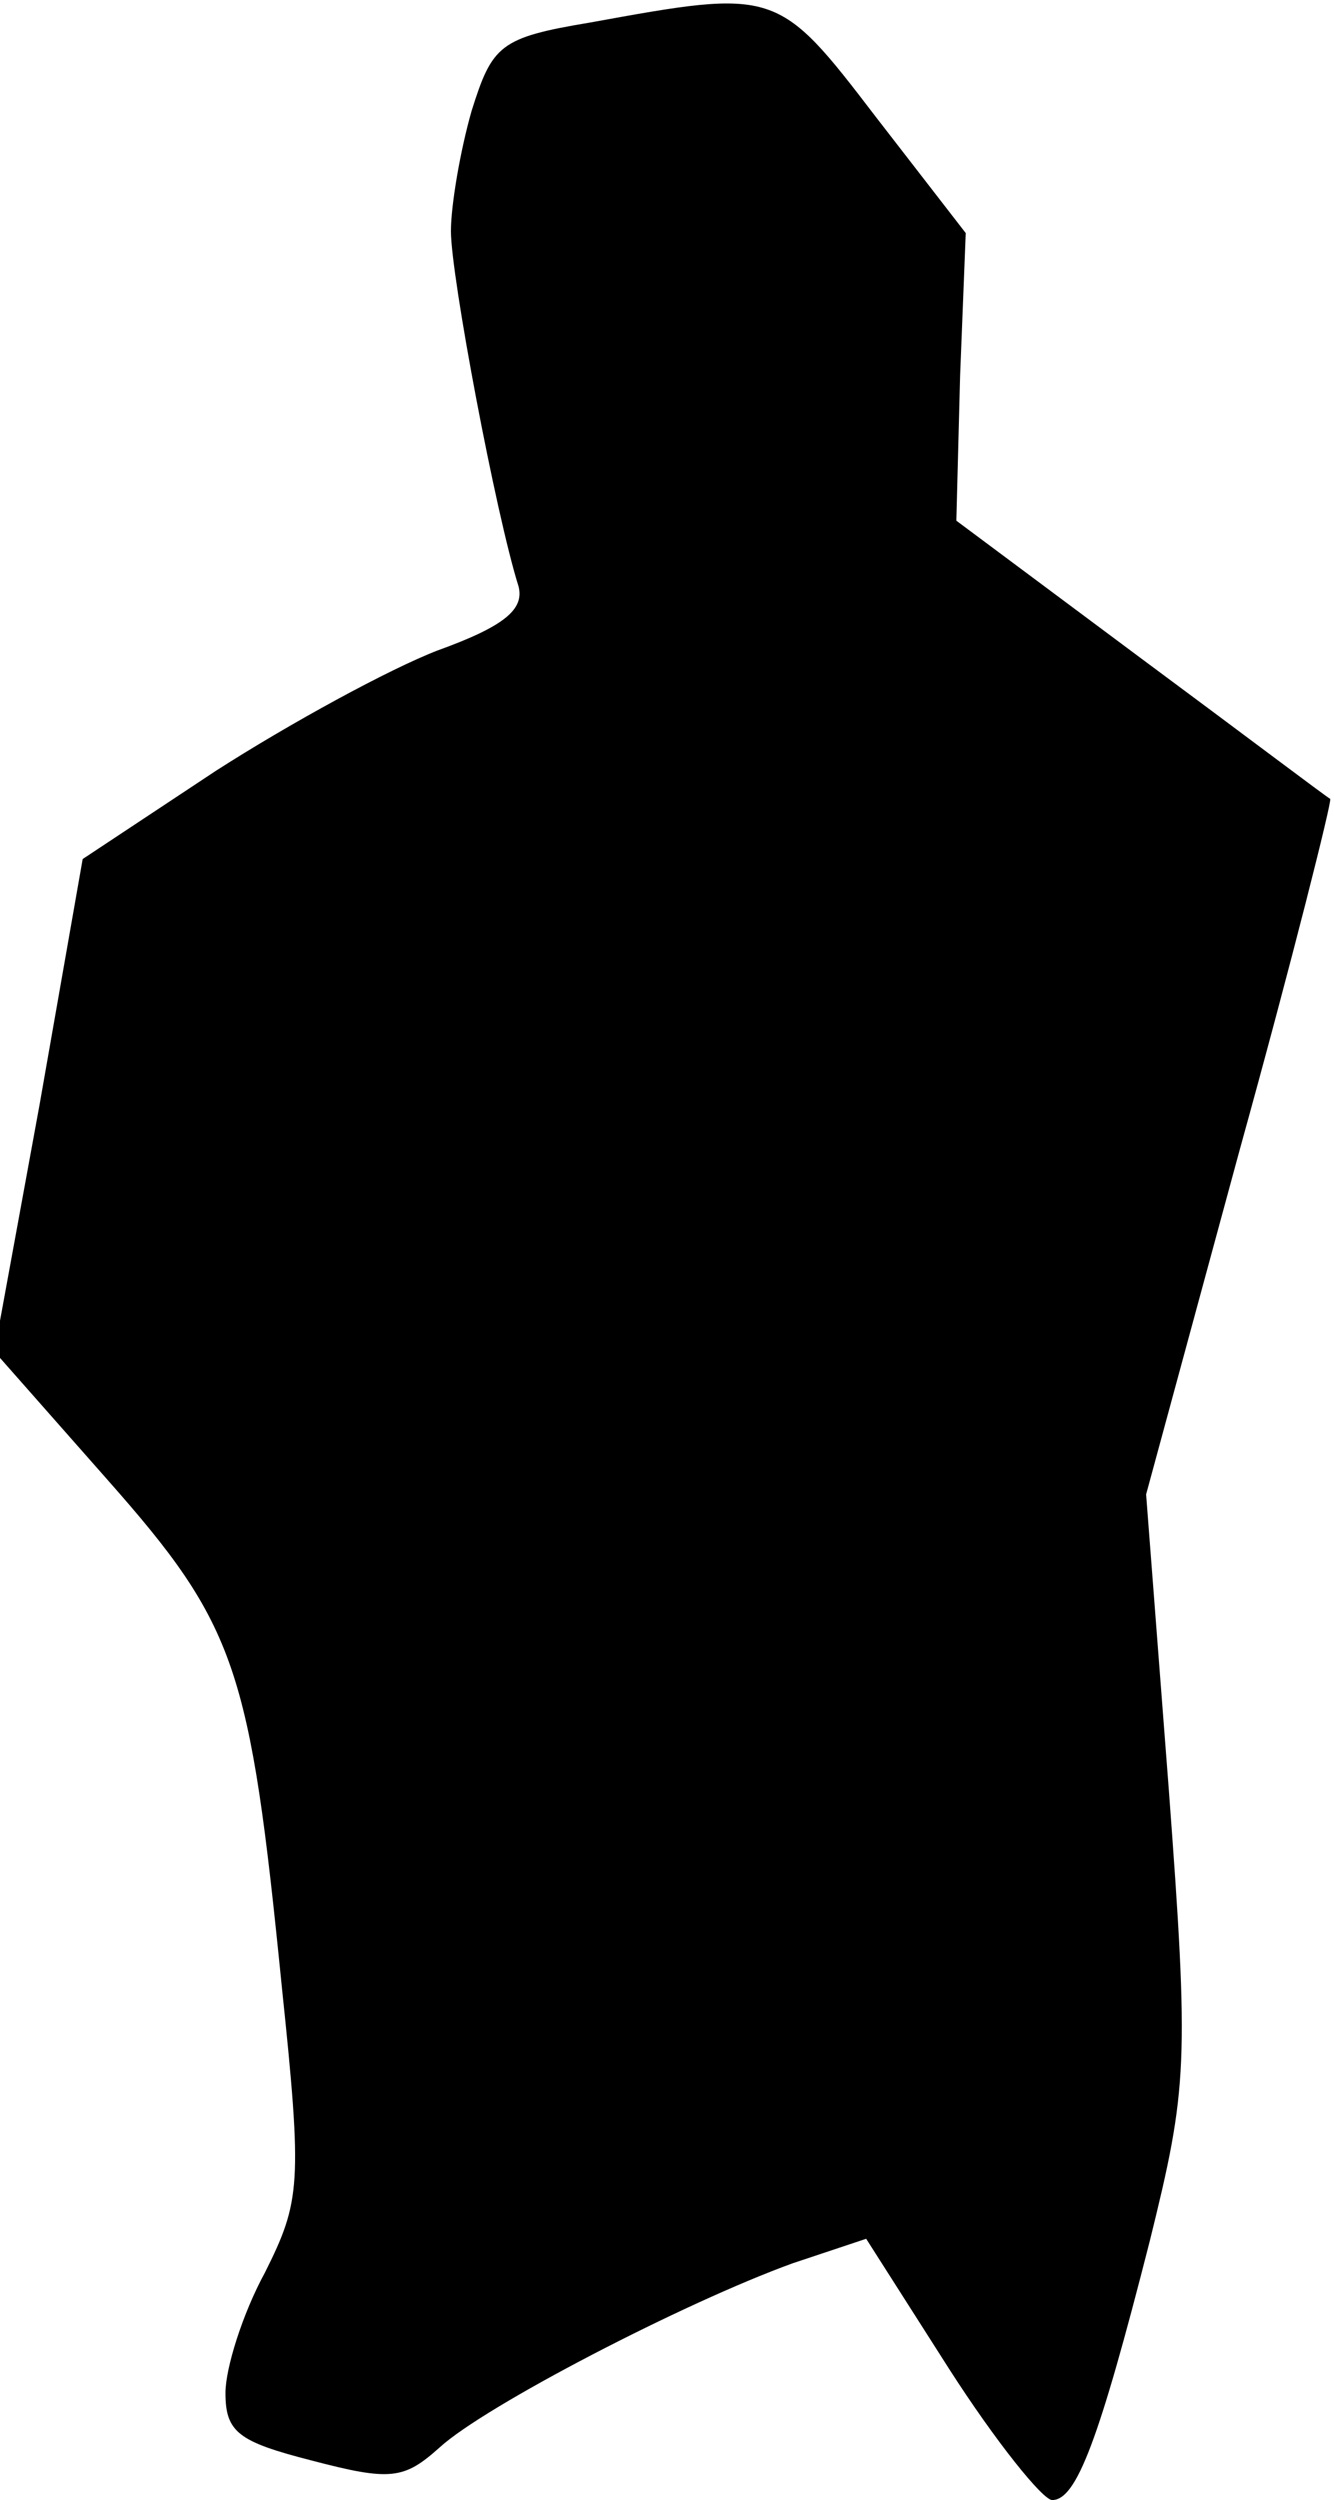 <?xml version="1.0" standalone="no"?>
<!DOCTYPE svg PUBLIC "-//W3C//DTD SVG 20010904//EN"
 "http://www.w3.org/TR/2001/REC-SVG-20010904/DTD/svg10.dtd">
<svg version="1.0" xmlns="http://www.w3.org/2000/svg"
 width="71pt" height="133pt" viewBox="0 0 71 133"
 preserveAspectRatio="xMidYMid meet">
<g transform="translate(0,133) scale(0.1,-0.1)"
fill="#000000" stroke="none">
<path fill="#000000" stroke="none" d="M314 1318 c-48 -8 -52 -12 -63 -47 -6
-21 -11 -50 -11 -64 0 -24 24 -151 36 -189 3 -12 -7 -21 -43 -34 -26 -10 -79
-39 -118 -64 l-71 -47 -23 -131 -24 -131 60 -68 c69 -78 76 -100 93 -270 11
-105 10 -114 -9 -152 -12 -22 -21 -51 -21 -64 0 -21 7 -26 46 -36 42 -11 49
-10 68 7 24 22 130 77 188 98 l39 13 44 -69 c25 -39 50 -70 55 -70 13 0 25 32
52 138 20 81 21 94 10 241 l-12 156 50 184 c28 101 49 185 48 186 -2 1 -47 35
-101 75 l-98 73 2 77 3 76 -48 62 c-52 68 -53 68 -152 50z"/>
</g>
</svg>
